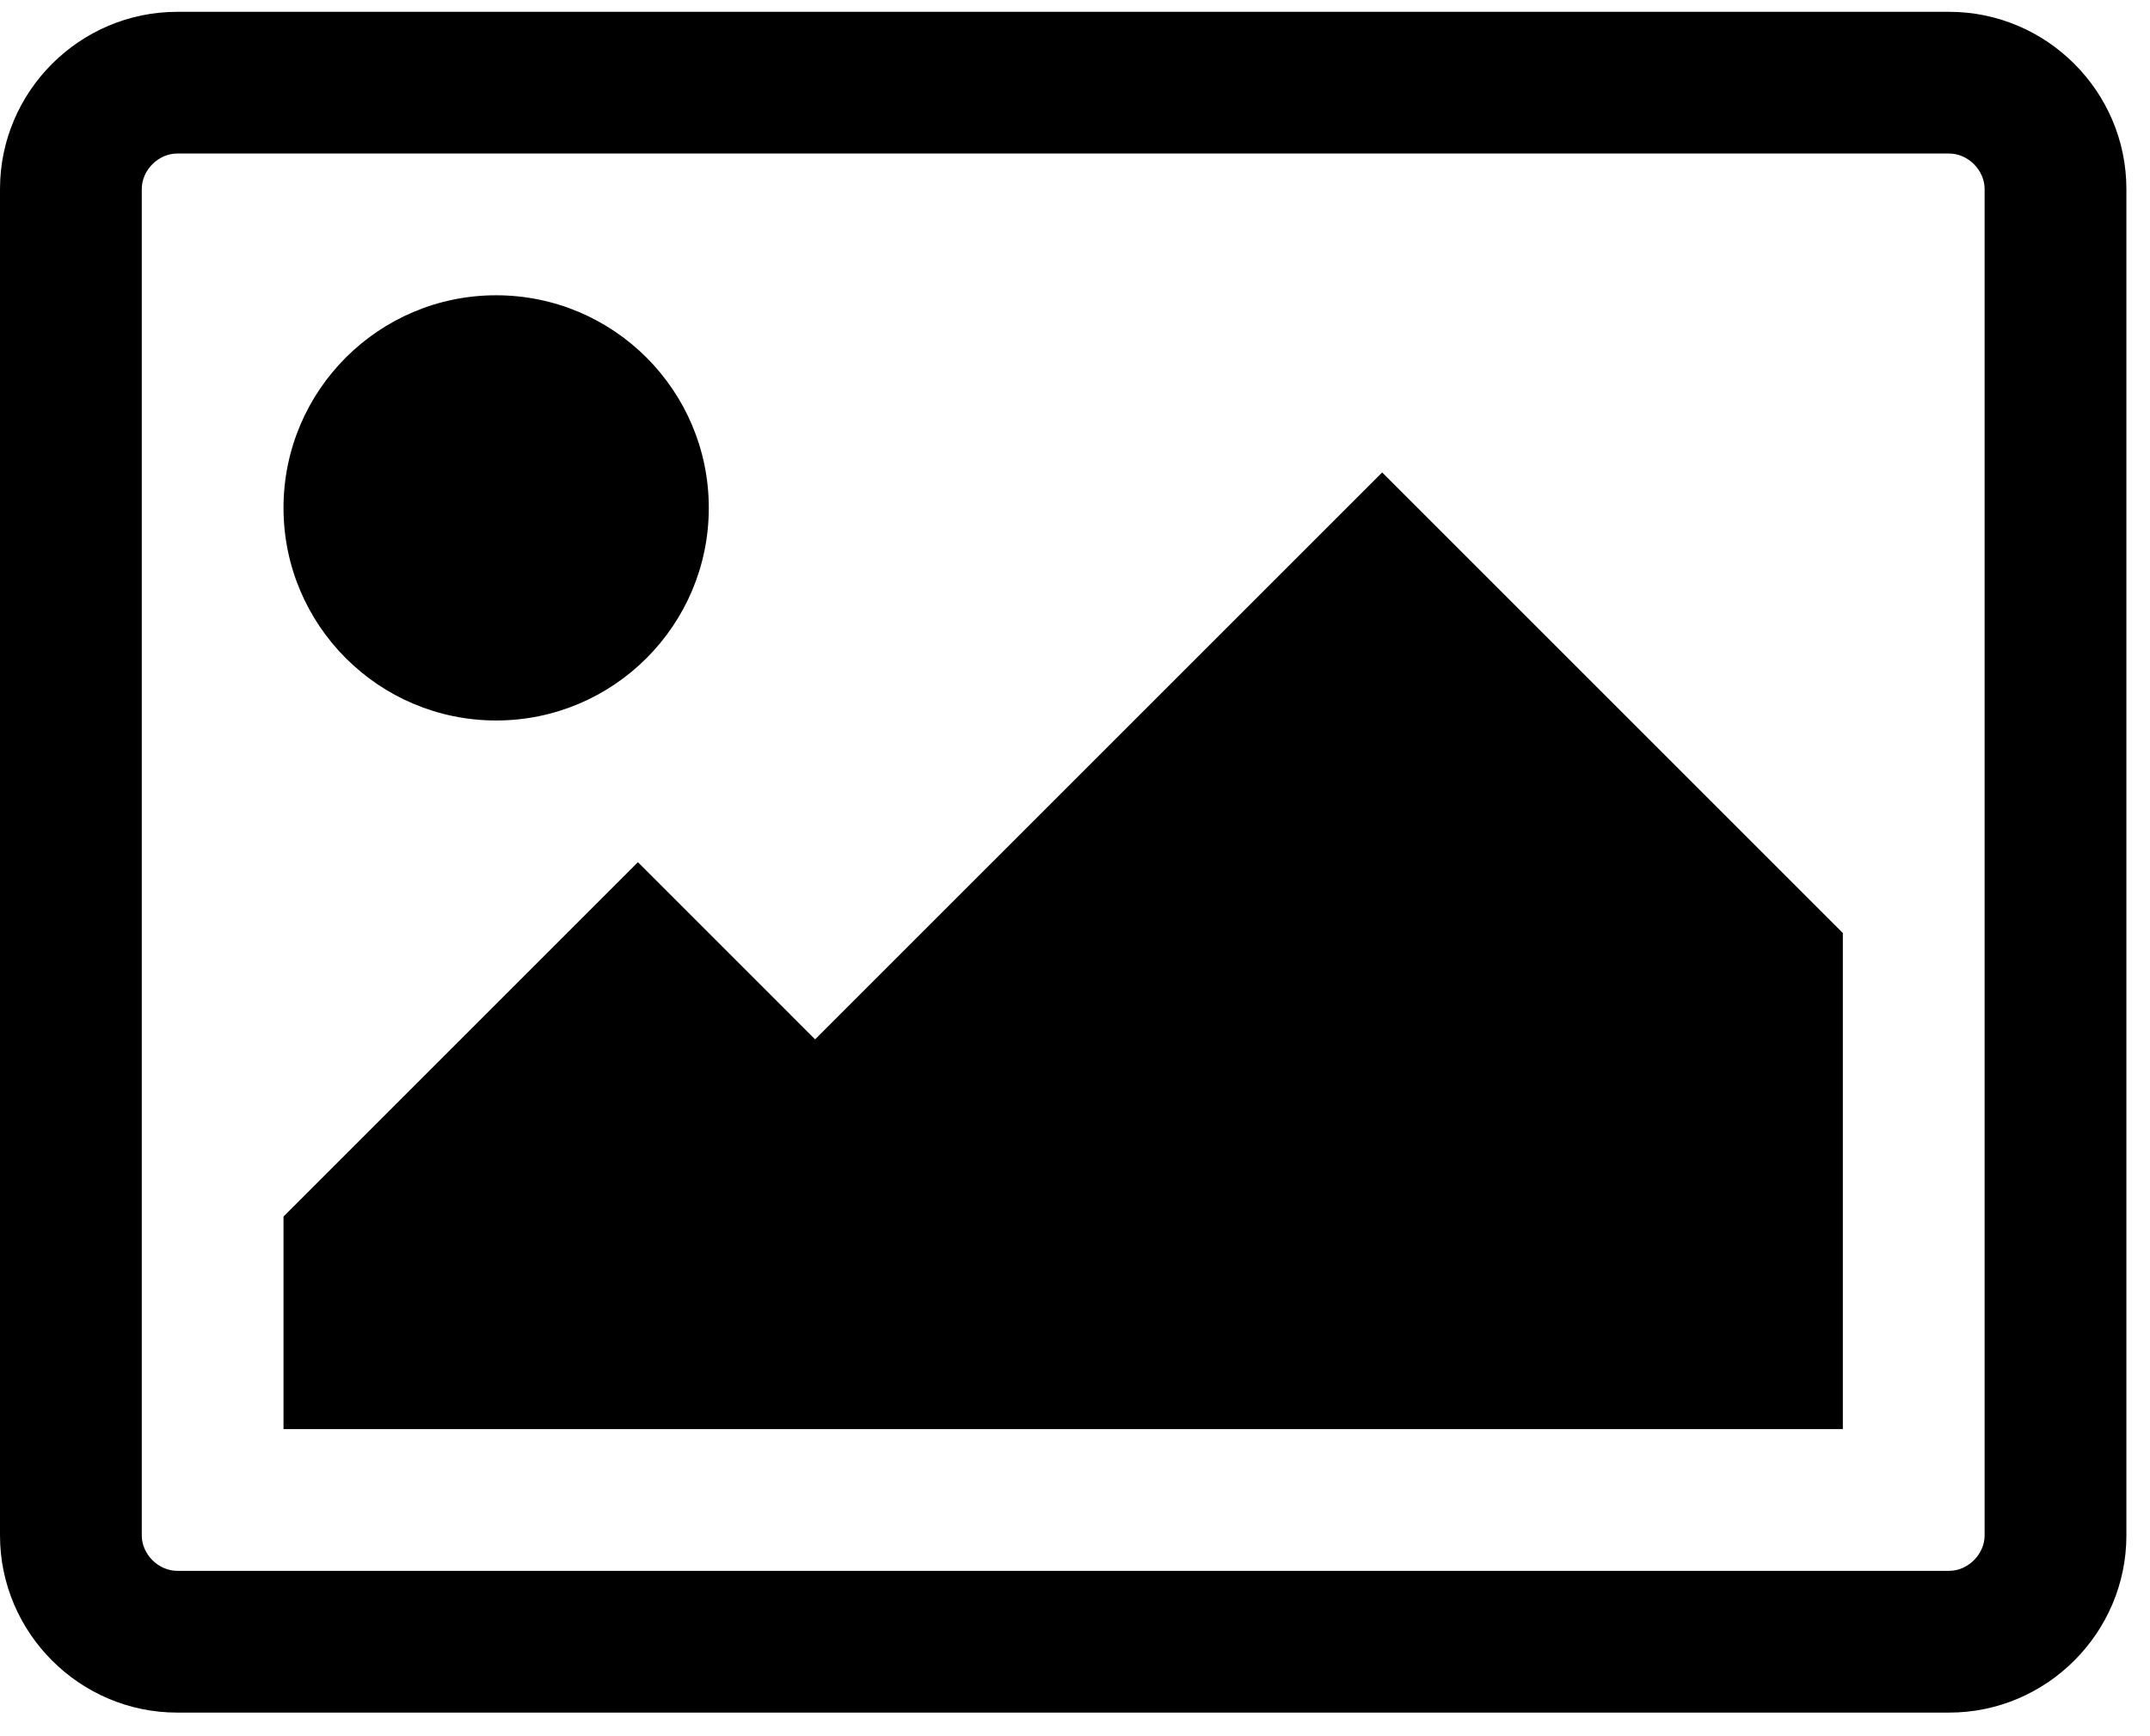 <svg width="52" height="42" viewBox="0 0 52 42" fill="none" xmlns="http://www.w3.org/2000/svg">
<path d="M17.143 12.286C17.143 15.125 14.839 17.429 12 17.429C9.161 17.429 6.857 15.125 6.857 12.286C6.857 9.446 9.161 7.143 12 7.143C14.839 7.143 17.143 9.446 17.143 12.286ZM44.571 22.571V34.571H6.857V29.429L15.429 20.857L19.714 25.143L33.429 11.429L44.571 22.571ZM47.143 3.714H4.286C3.83 3.714 3.429 4.116 3.429 4.571V37.143C3.429 37.598 3.83 38 4.286 38H47.143C47.598 38 48 37.598 48 37.143V4.571C48 4.116 47.598 3.714 47.143 3.714ZM51.429 4.571V37.143C51.429 39.5 49.5 41.429 47.143 41.429H4.286C1.929 41.429 0 39.5 0 37.143V4.571C0 2.214 1.929 0.286 4.286 0.286H47.143C49.5 0.286 51.429 2.214 51.429 4.571Z" fill="black"/>
</svg>
